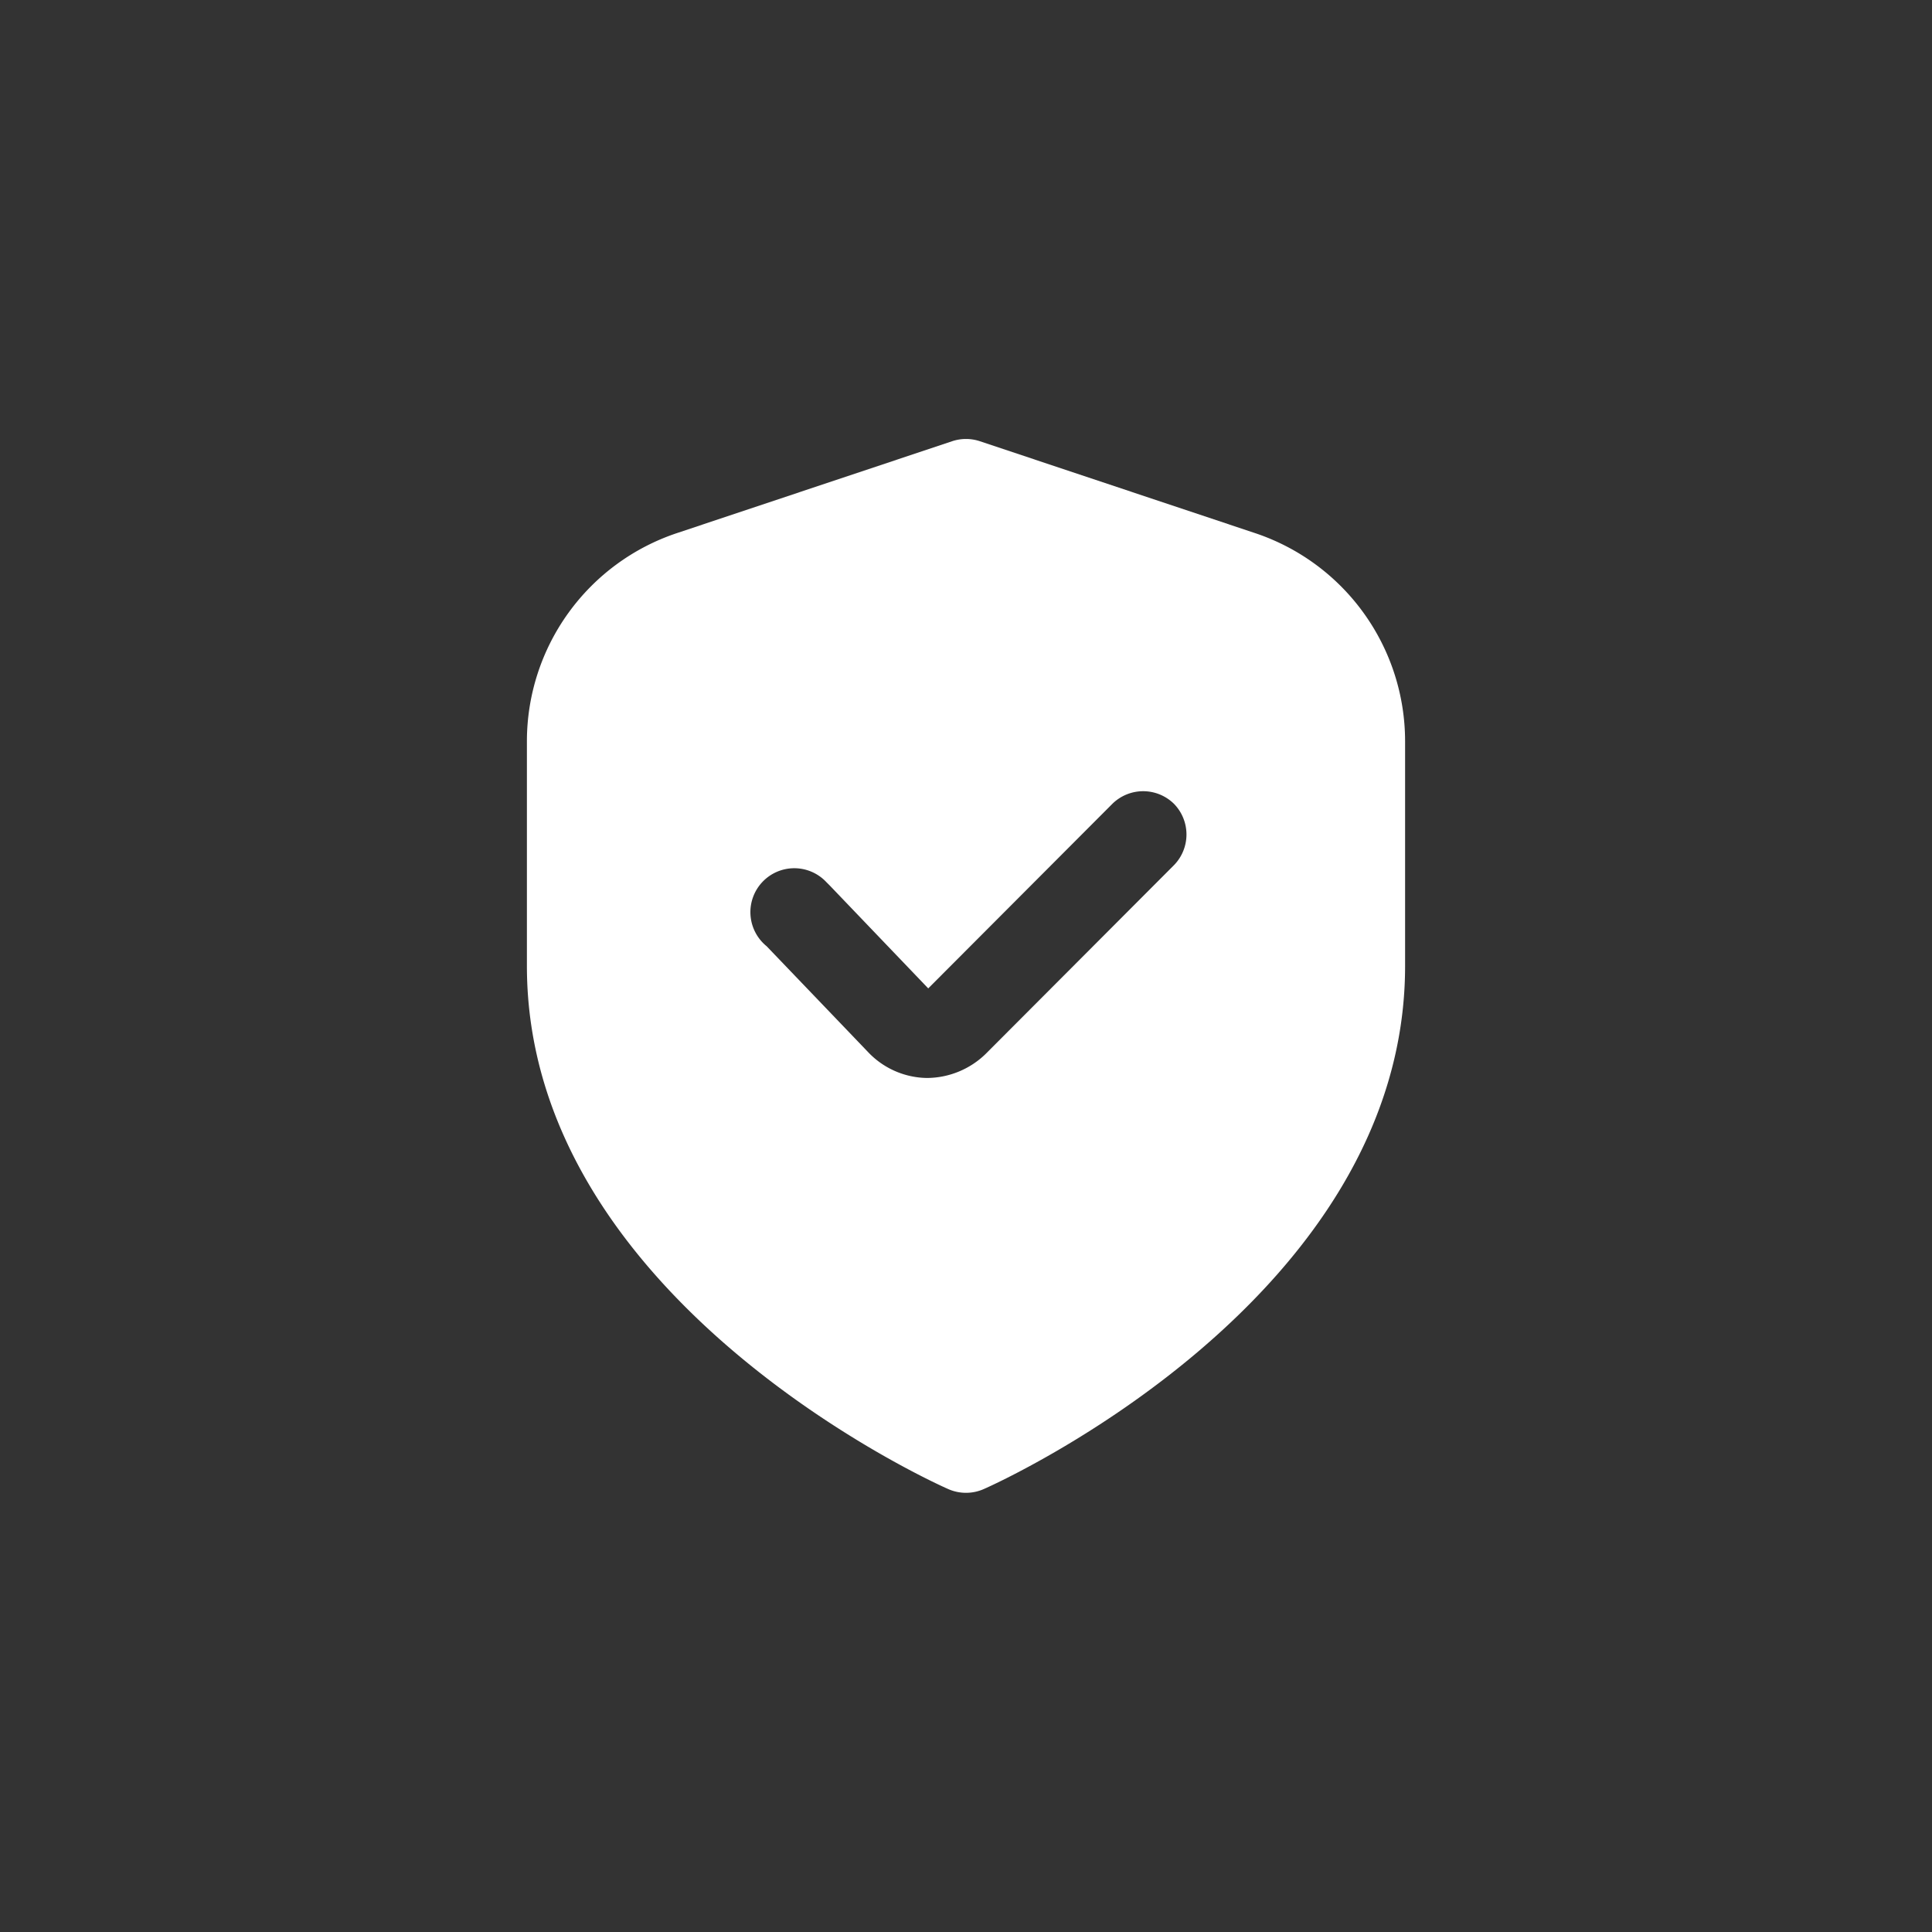 <svg xmlns="http://www.w3.org/2000/svg" viewBox="0 0 44 44"><rect x="0" y="0" width="44" height="44" fill="#333333" stroke="none"/><defs><style>.cls-1{fill:#fff;}.cls-2{fill:none;}</style></defs><title>shield-check-filled</title><g id="Слой_2" data-name="Слой 2"><g id="Слой_4" data-name="Слой 4"><g id="shield-check-filled"><path class="cls-1" d="M28.58,12.14l-6.26-2.09a1,1,0,0,0-.64,0l-6.26,2.09A5,5,0,0,0,12,16.88V22c0,7.56,9.2,11.74,9.59,11.91a1,1,0,0,0,.82,0C22.8,33.74,32,29.56,32,22V16.88A5,5,0,0,0,28.58,12.14Zm-1.86,7.58L22.45,24a1.93,1.93,0,0,1-1.34.55h0a1.88,1.88,0,0,1-1.35-.6l-2.3-2.4a1,1,0,1,1,1.36-1.46l.08.08,2.24,2.34,4.19-4.2a1,1,0,0,1,1.41,0,1,1,0,0,1,0,1.39Z"/><circle class="cls-2" cx="22" cy="22" r="22"/><rect class="cls-2" x="10" y="10" width="24" height="24"/></g></g></g></svg>